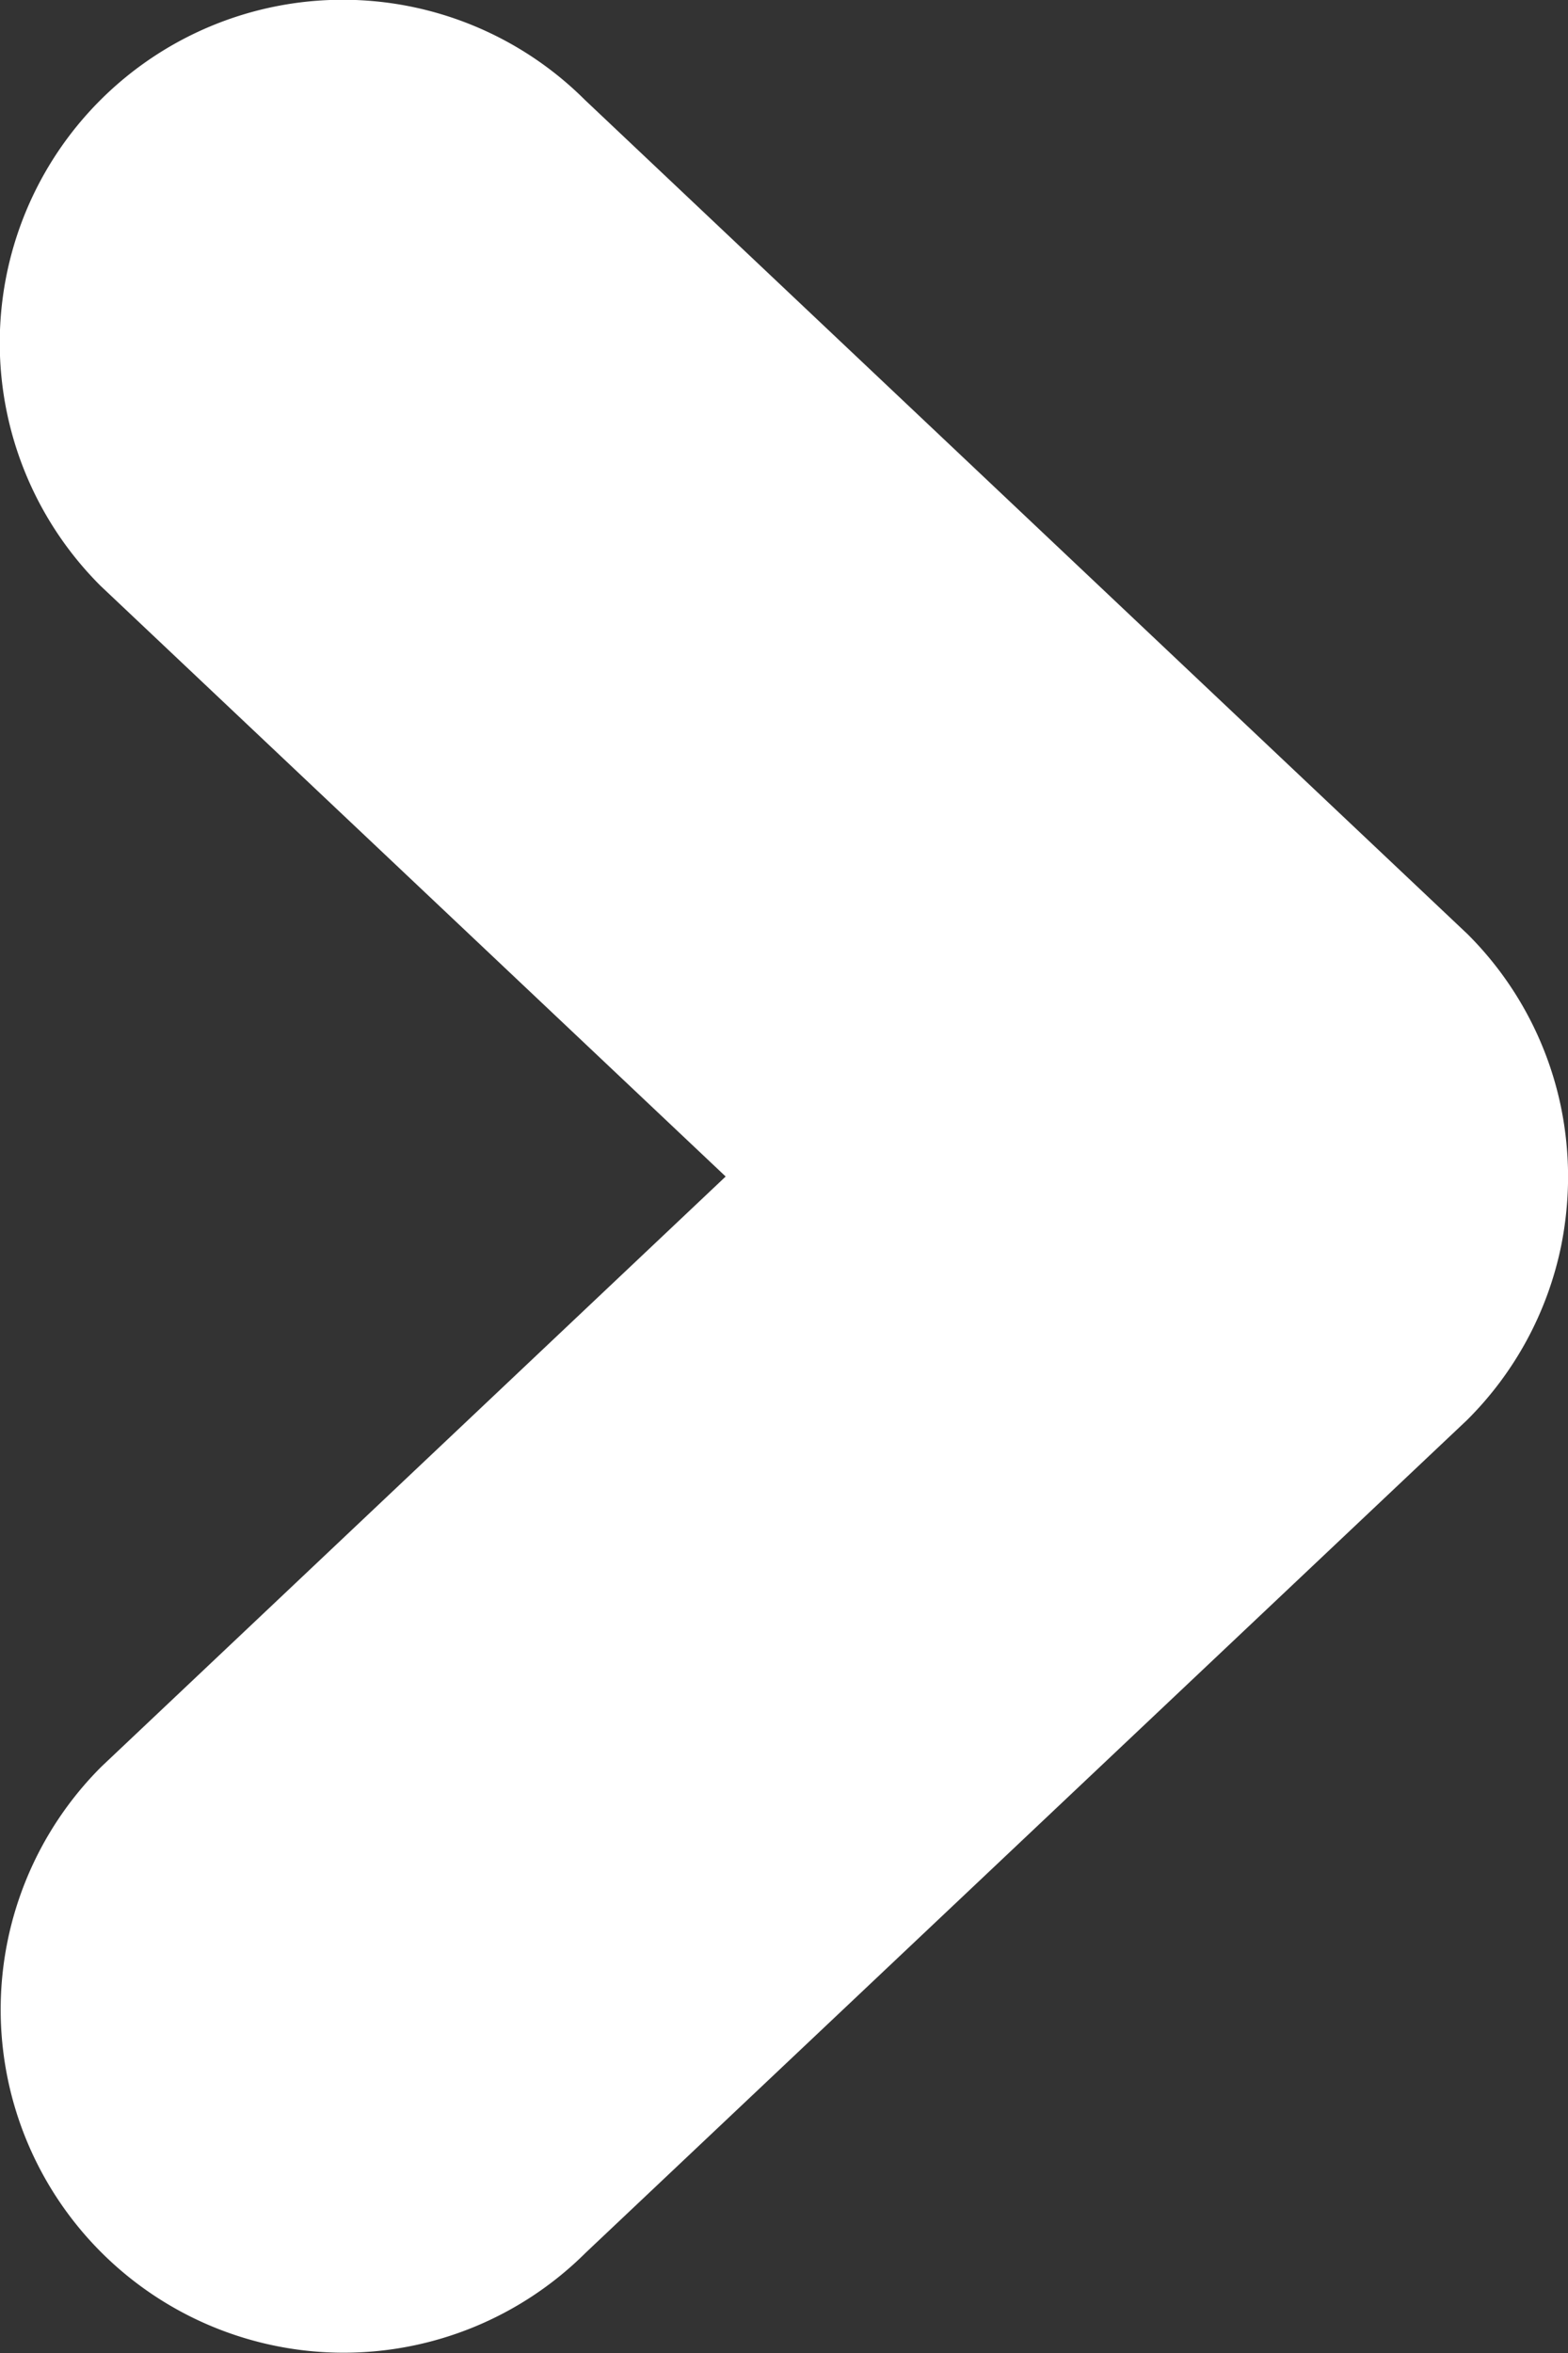 <svg xmlns="http://www.w3.org/2000/svg" width="19.933" height="29.9" viewBox="0 0 19.933 29.9"><rect x="0" y="0" width="19.933" height="29.9" fill="#333333" stroke="none"/><g data-name="Group 9"><path data-name="Path 10" d="M9.225 14.95L1.278 7.444A4.36 4.36 0 0 1 7.436 1.27l11.22 10.6a4.341 4.341 0 0 1 1.19 2.208 4.455 4.455 0 0 1 .088.875 4.509 4.509 0 0 1-.088.878 4.352 4.352 0 0 1-1.2 2.217l-11.2 10.577a4.36 4.36 0 1 1-6.154-6.179z" fill="#fff"/></g></svg>